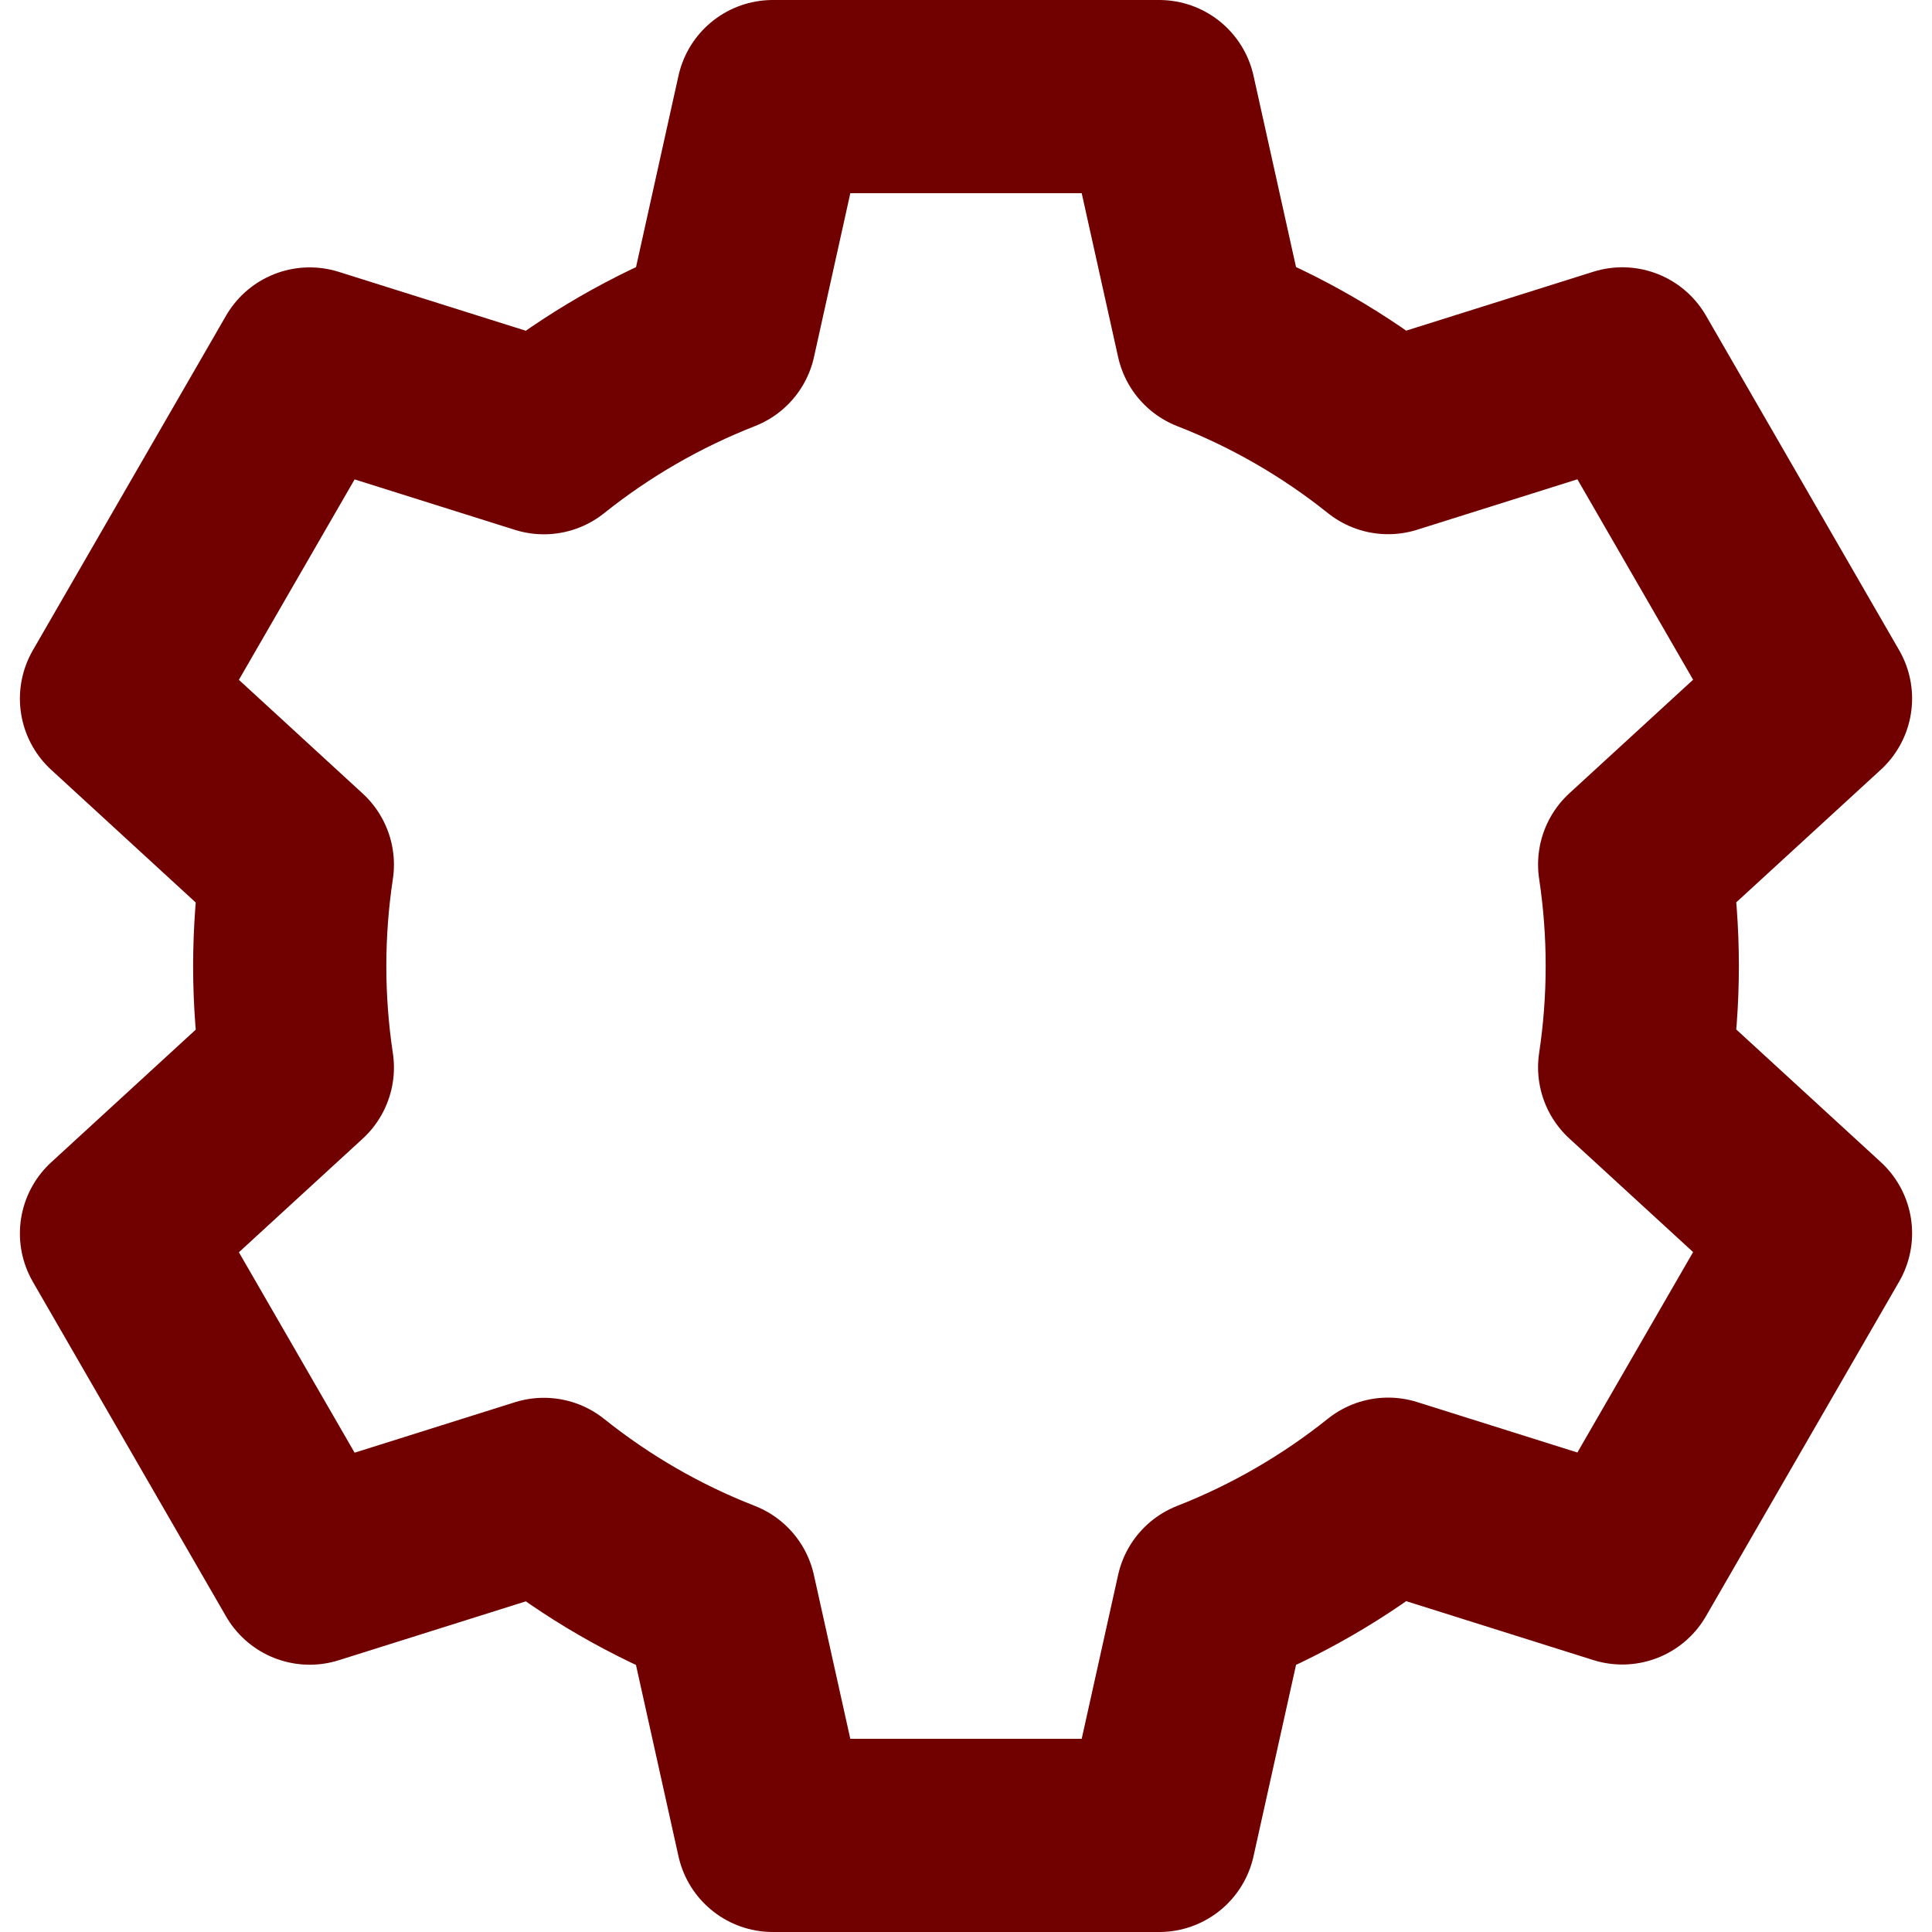 <svg width="20" height="20" viewBox="0 0 20 20" fill="none" xmlns="http://www.w3.org/2000/svg">
<path d="M12 19H8L7.449 16.52C6.793 16.264 6.18 15.91 5.63 15.47L3.206 16.233L1.206 12.769L3.078 11.051C2.973 10.355 2.973 9.647 3.078 8.951L1.206 7.232L3.206 3.768L5.63 4.531C6.18 4.091 6.794 3.737 7.45 3.48L8 1H12L12.551 3.48C13.207 3.736 13.82 4.09 14.37 4.53L16.794 3.767L18.794 7.231L16.922 8.949C17.027 9.645 17.027 10.353 16.922 11.049L18.794 12.767L16.794 16.231L14.37 15.468C13.82 15.908 13.207 16.263 12.551 16.52L12 19Z" stroke="#710000" stroke-width="2" stroke-linecap="round" stroke-linejoin="round"/>
<path d="M10 13C11.657 13 13 11.657 13 10C13 8.343 11.657 7 10 7C8.343 7 7 8.343 7 10C7 11.657 8.343 13 10 13Z" stroke-width="2"/>
</svg>
